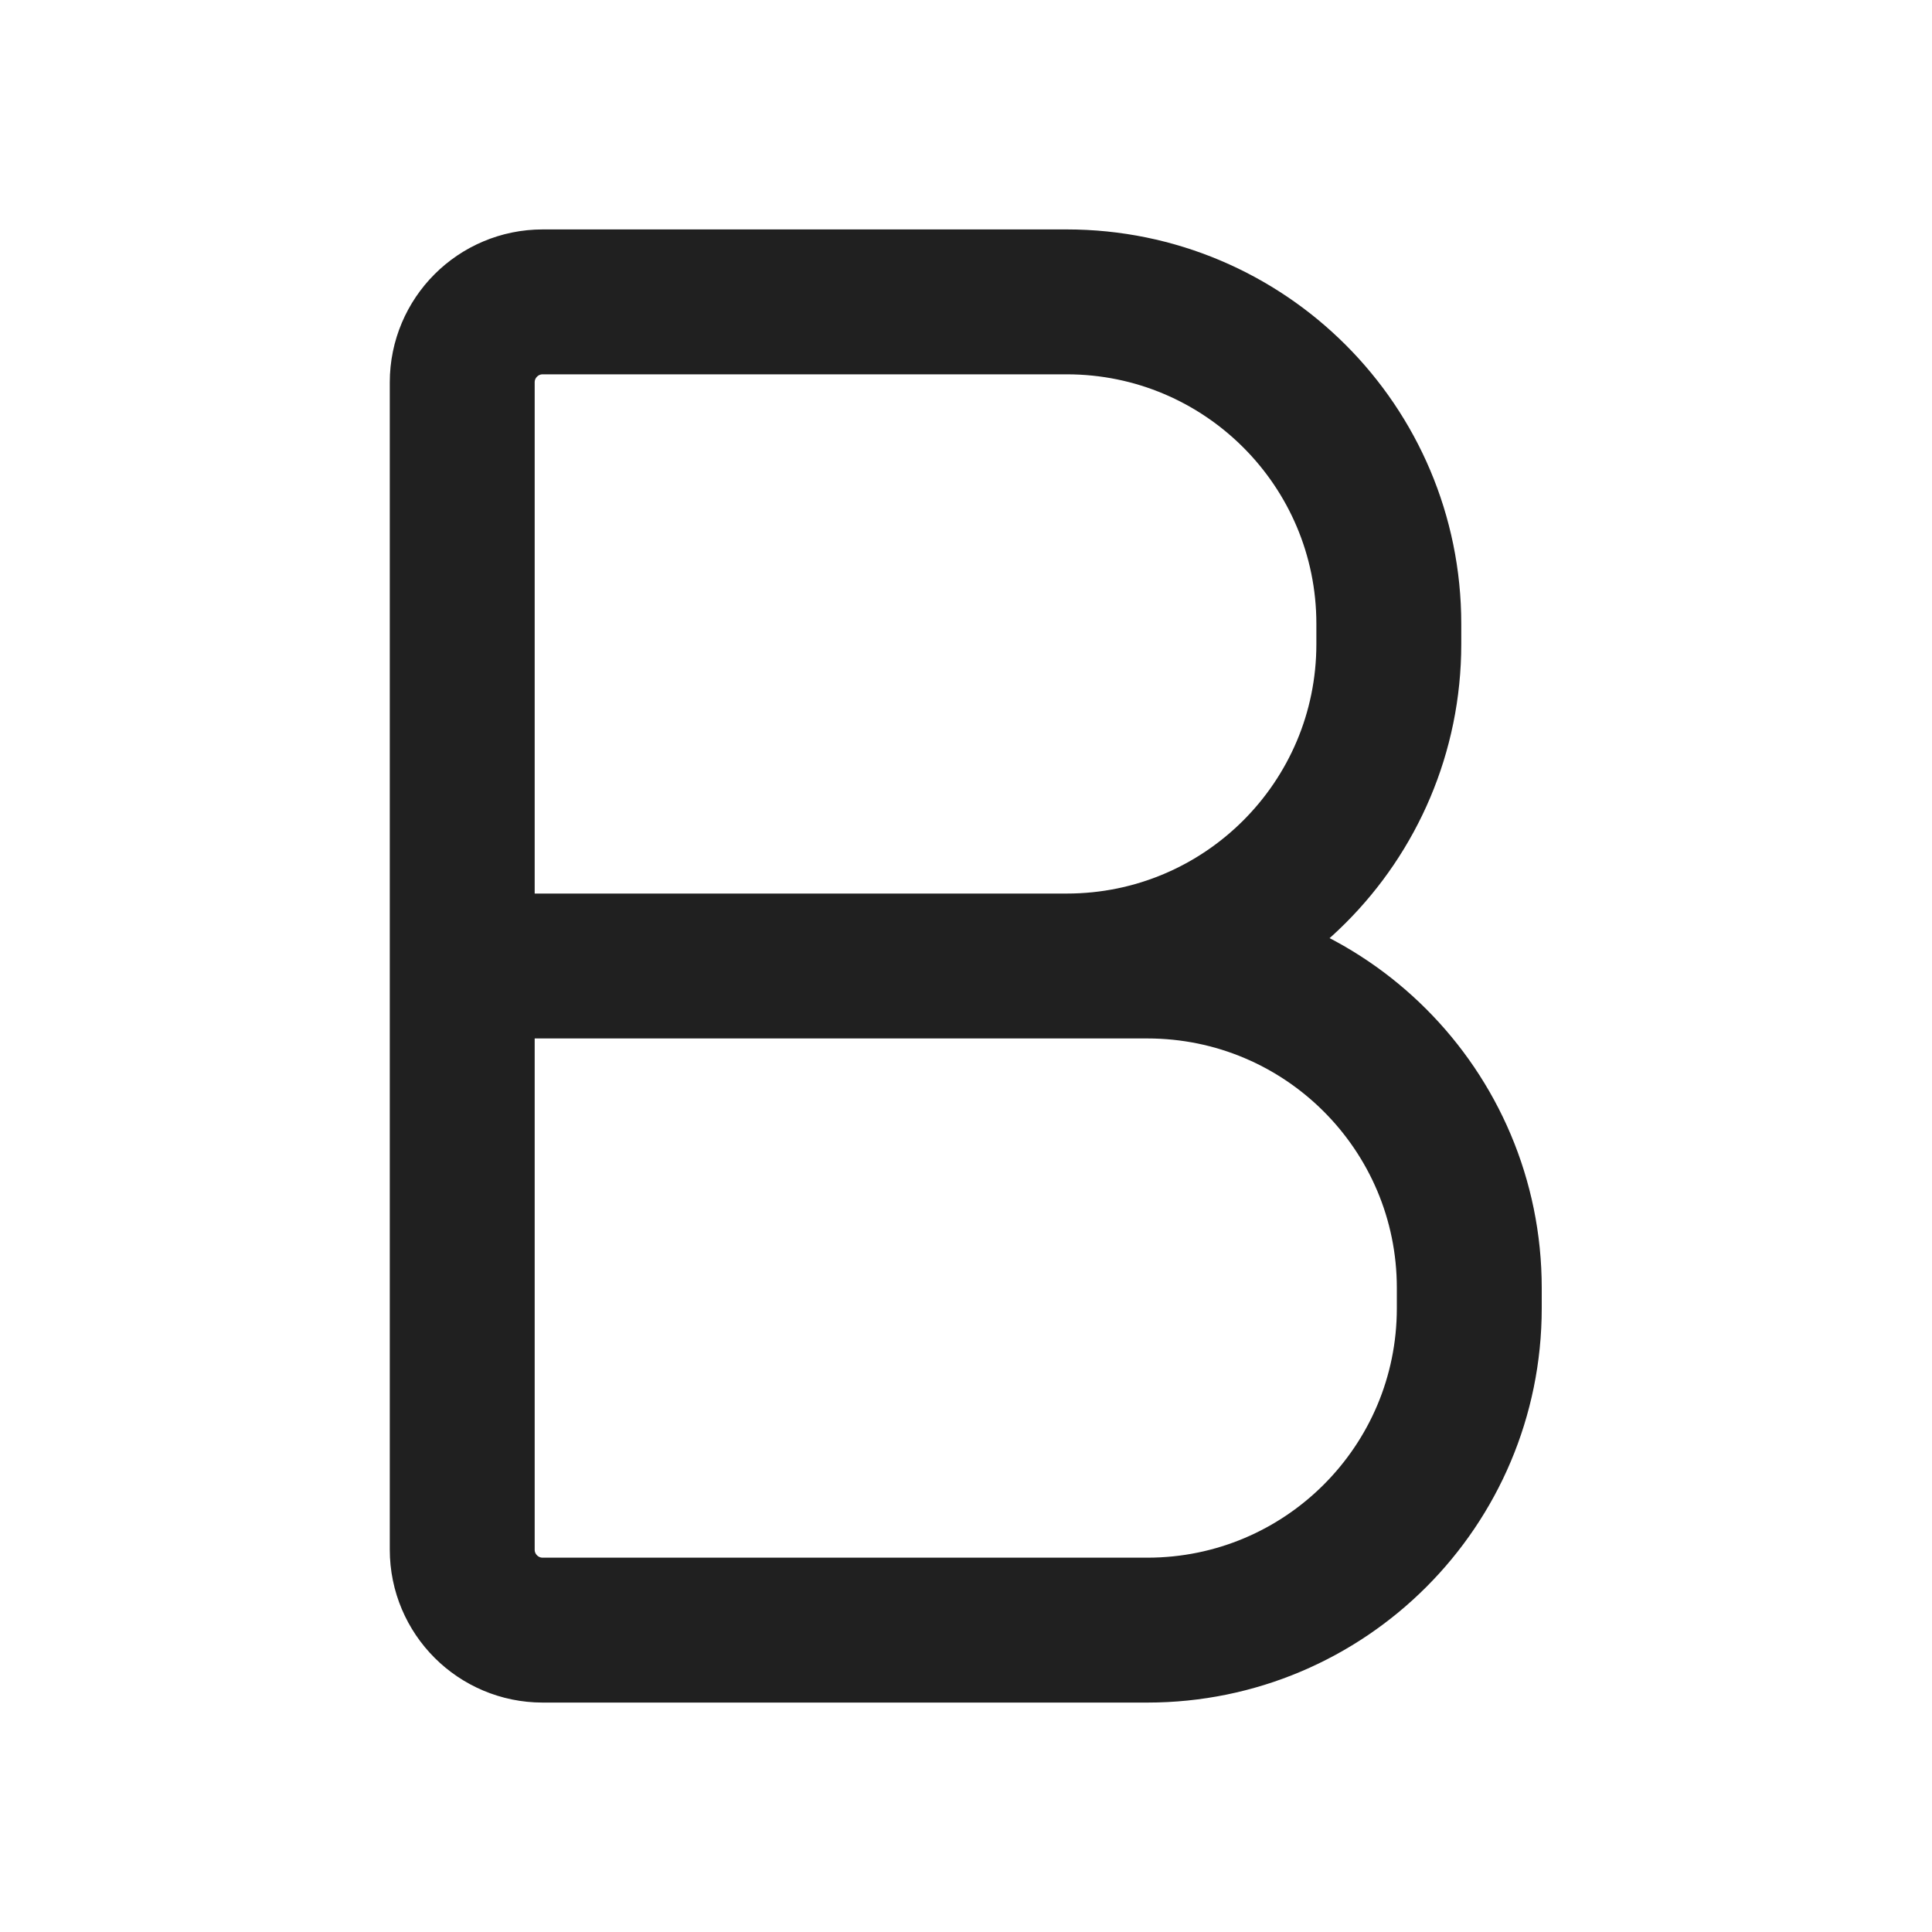 <svg
  width="20"
  height="20"
  viewBox="0 0 20 20"
  fill="none"
  xmlns="http://www.w3.org/2000/svg"
  data-fui-icon="true"
>
  <path
    d="M4.785 10H11.043C12.884 10 14.377 8.508 14.377 6.667V6.458C14.377 4.617 12.884 3.125 11.043 3.125H5.618C5.158 3.125 4.785 3.498 4.785 3.958V10ZM4.785 10V16.042C4.785 16.502 5.158 16.875 5.618 16.875H10.418M10.835 16.875H11.877C13.718 16.875 15.21 15.383 15.21 13.542V13.333C15.21 11.492 13.718 10 11.877 10H10.835"
    stroke="currentColor"
    stroke-opacity=".875"
    stroke-width="1.5"
    stroke-linecap="square"
    stroke-linejoin="round"
  />
</svg>
